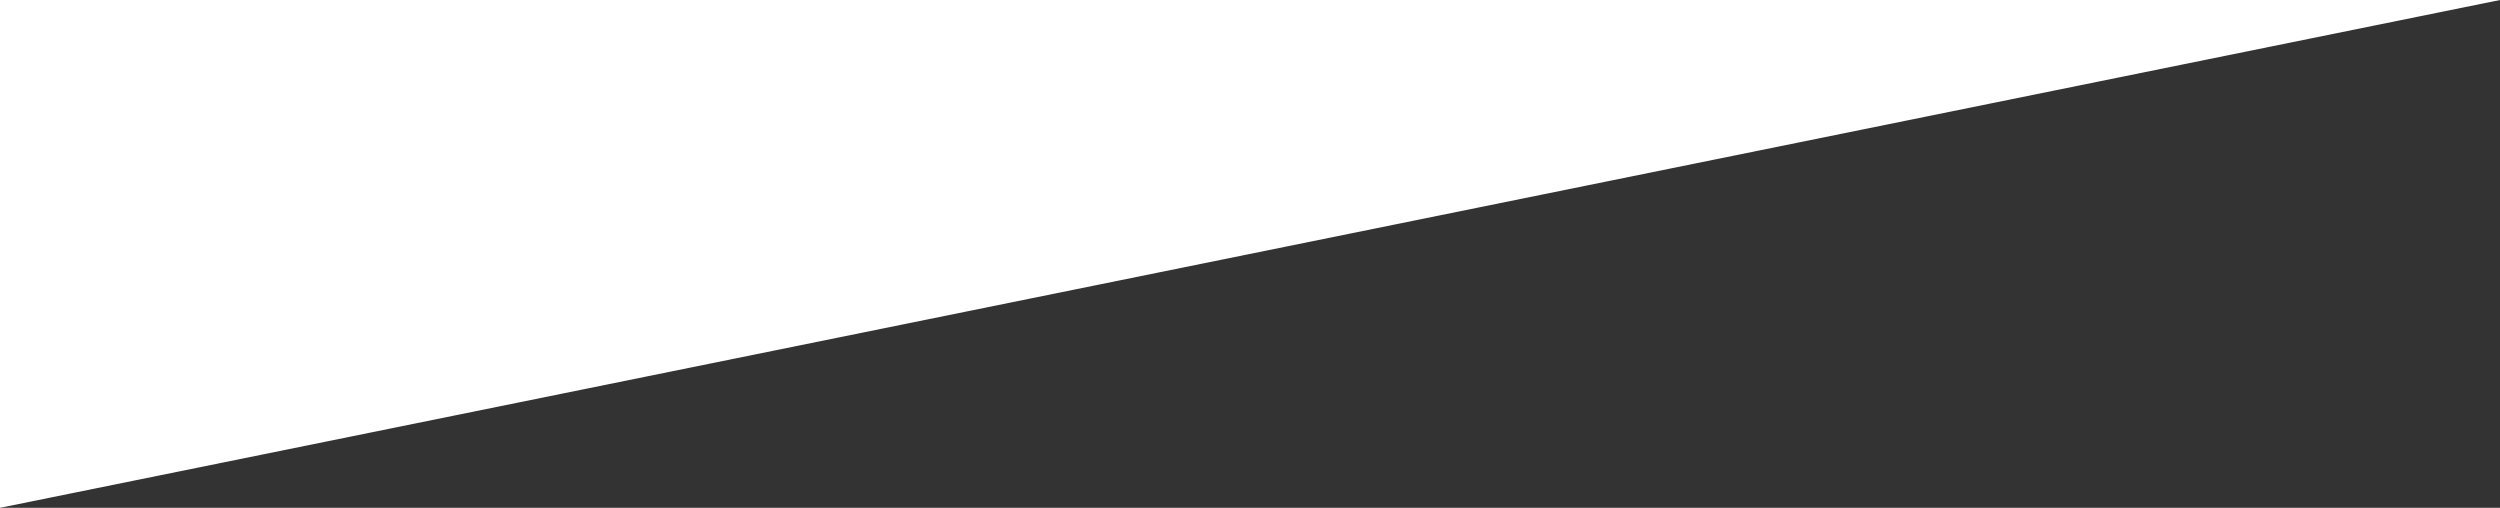 <svg width="1280" height="260" viewBox="0 0 1280 260" fill="none" xmlns="http://www.w3.org/2000/svg">
    <rect x="0" y="0" width="1280" height="260" fill="#333333" stroke="none"/>
    <path d="M0 0H1280L0 260V0Z" fill="white"/>
</svg>

